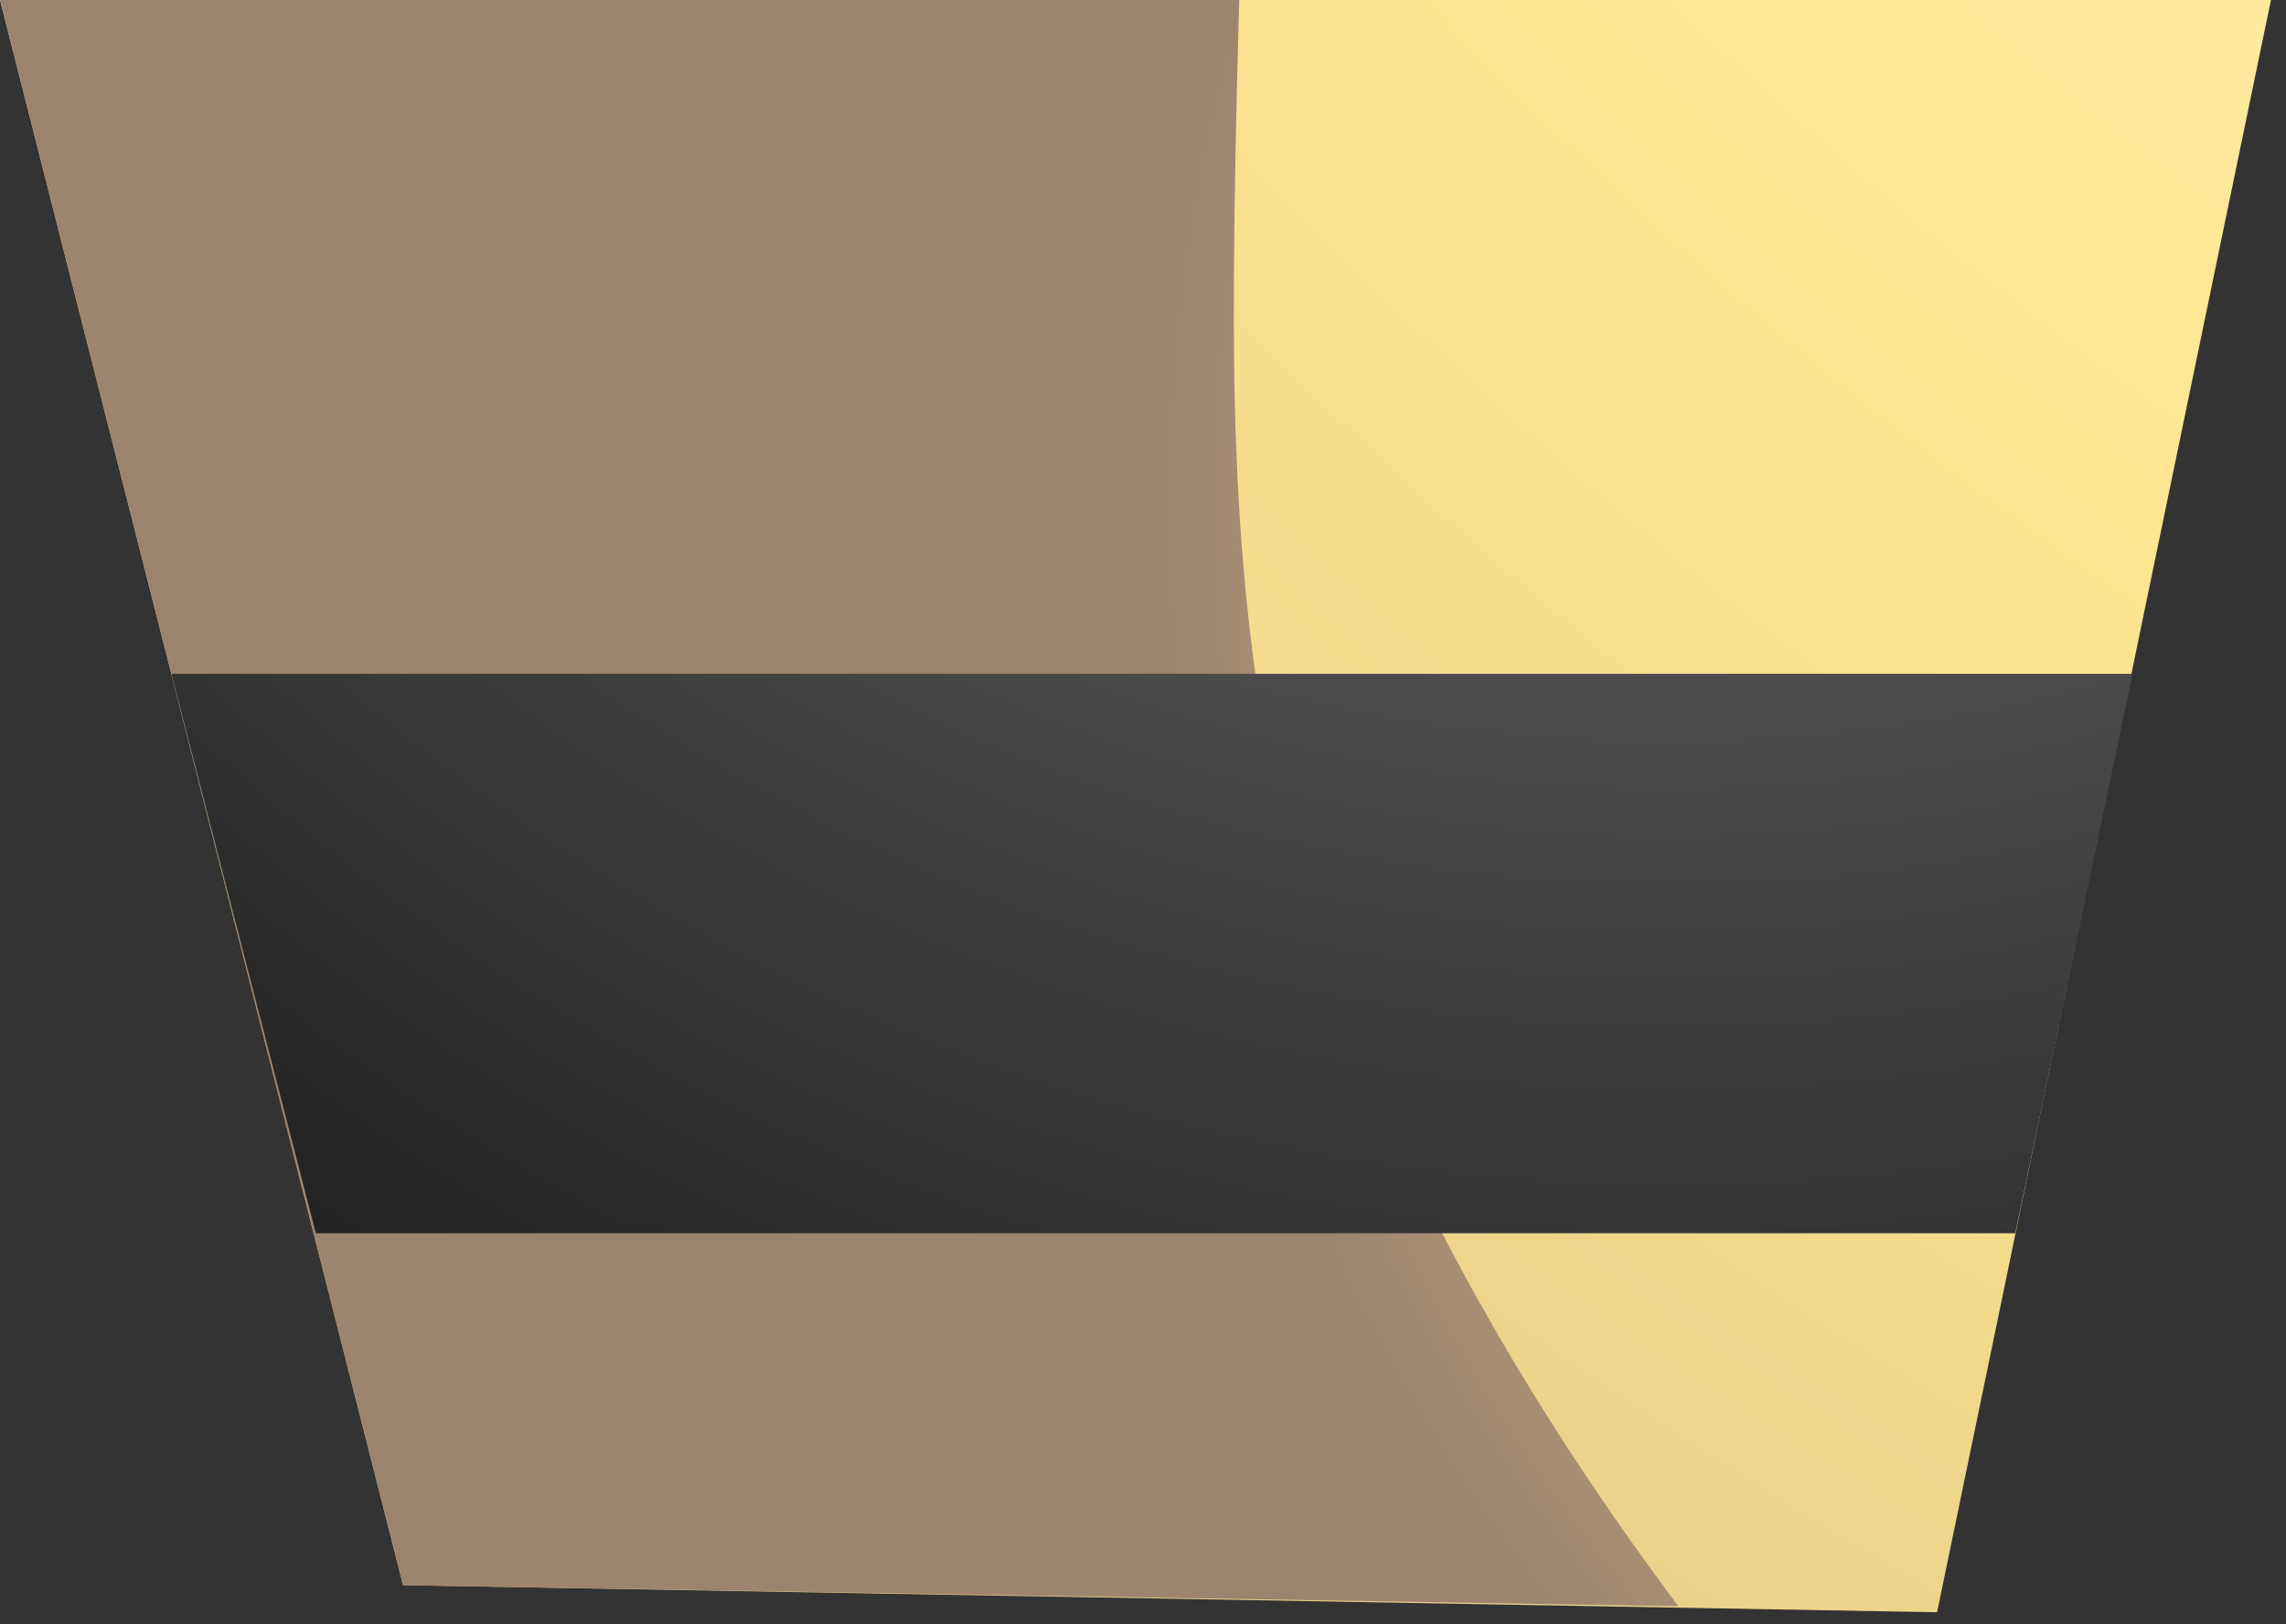 <?xml version="1.0"?>
<!DOCTYPE svg PUBLIC "-//W3C//DTD SVG 1.1//EN" "http://www.w3.org/Graphics/SVG/1.1/DTD/svg11.dtd">
<svg version='1.1' width='38px' height='27px' xmlns='http://www.w3.org/2000/svg' xmlns:xlink='http://www.w3.org/1999/xlink'>
	<rect width="100%" height="100%" fill="#333333" stroke="none"/>
	<defs>
		<radialGradient id="grad0" gradientUnits="userSpaceOnUse" cx="0.0" cy="0.0" r=".5" gradientTransform="matrix(373.5 0 0 -389.55 82.35 -59.7)">
		<stop offset="0%" stop-color="#FFFFFF"/>
		<stop offset="41.961%" stop-color="#FFE691"/>
		<stop offset="100%" stop-color="#9D846F"/>
		</radialGradient>
		<radialGradient id="grad1" gradientUnits="userSpaceOnUse" cx="0.0" cy="0.0" r=".5" gradientTransform="matrix(57.175 0 0 -59.625 47.8 8.3)">
		<stop offset="0%" stop-color="#FFFFFF"/>
		<stop offset="41.961%" stop-color="#FFE691"/>
		<stop offset="100%" stop-color="#9D846F"/>
		</radialGradient>
		<radialGradient id="grad2" gradientUnits="userSpaceOnUse" cx="0.0" cy="0.0" r=".5" gradientTransform="matrix(115.675 0 0 -120.65 28.15 -20.25)">
		<stop offset="0.392%" stop-color="#A0A0A0"/>
		<stop offset="100%" stop-color="#000000"/>
		</radialGradient>
	</defs>
	<g transform="translate(18.85,13.4)">
		<path d="M 0 0 L 37.75 0 L 32.2 26.8 L 6.7 26.35 Z" transform="translate(-18.85,-13.4)" fill="url(#grad0)"/>
		<path d="M 20.6 0 Q 20.45 5.15 20.55 7.45 Q 20.7 11.55 21.6 14.85 Q 23.55 20.9 27.9 26.7 L 6.7 26.35 L 0 0 Z" transform="translate(-18.85,-13.4)" fill="url(#grad1)"/>
		<path d="M 2.85 11.2 L 35.45 11.2 L 33.5 20.5 L 5.25 20.5 Z" transform="translate(-18.85,-13.4)" fill="url(#grad2)"/>
	</g>
</svg>
